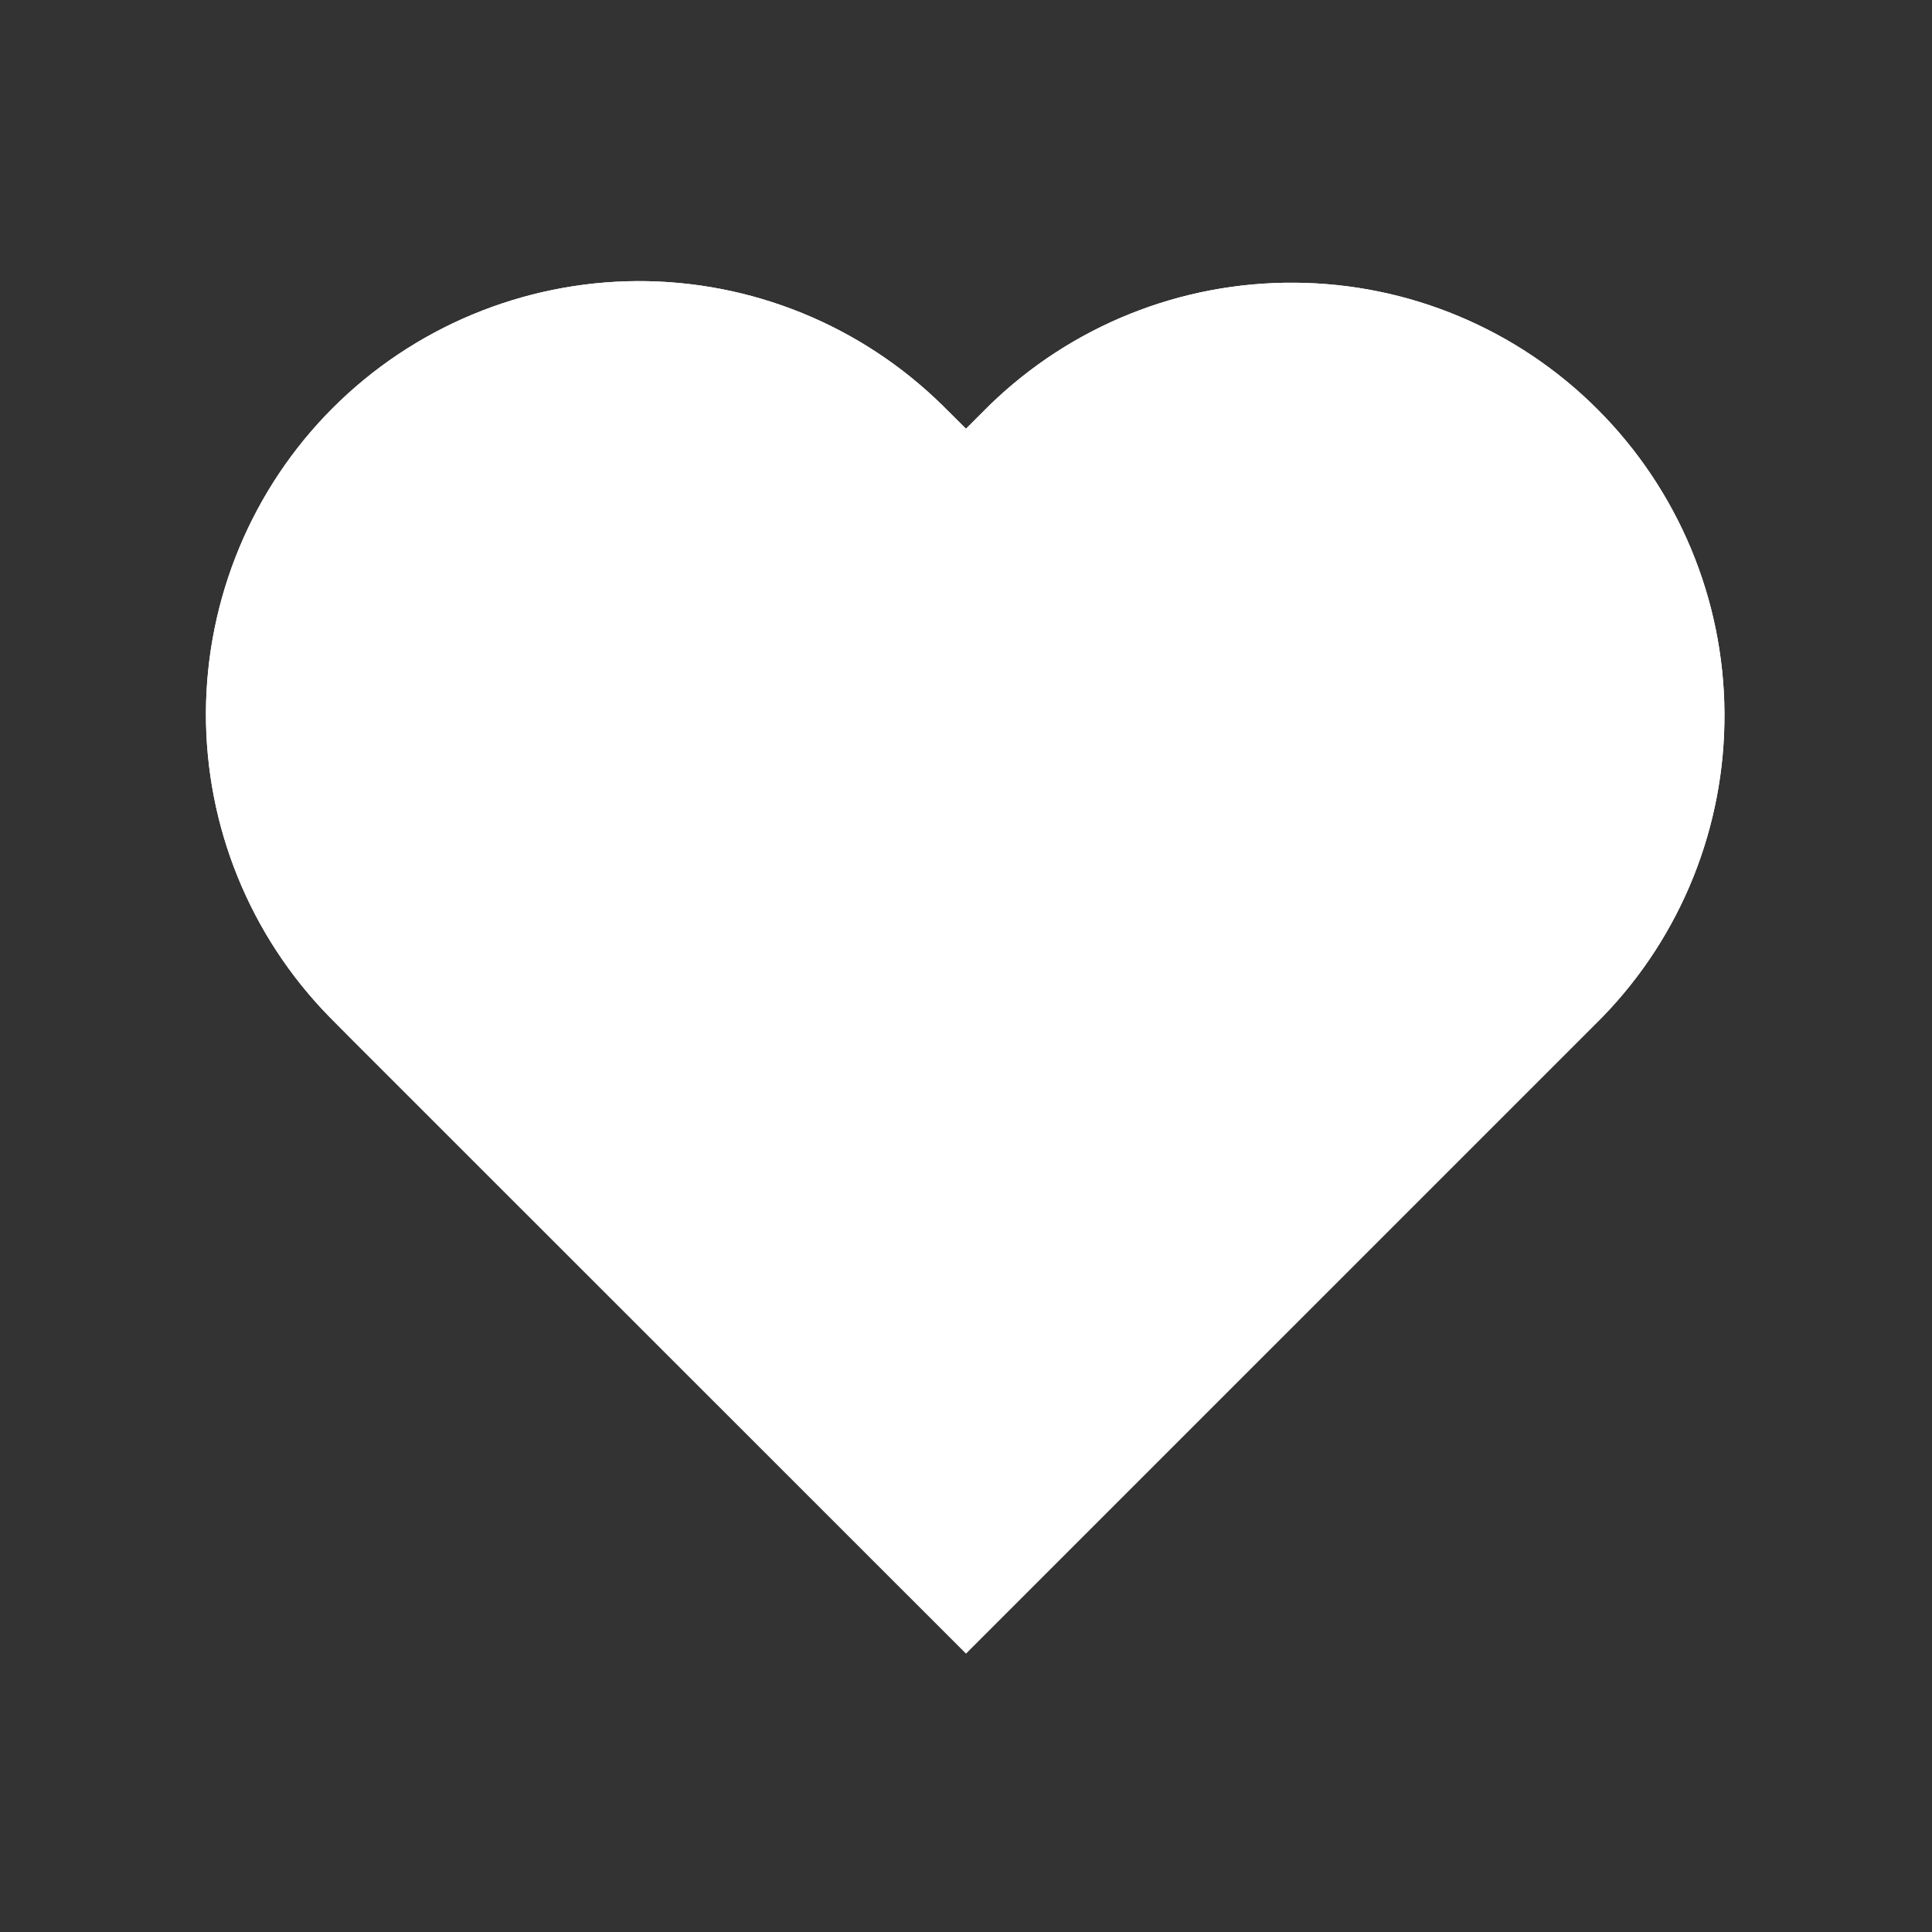 <svg width="12" height="12" viewBox="0 0 12 12" fill="none" xmlns="http://www.w3.org/2000/svg">
<rect x="0" y="0" width="12" height="12" fill="#333333" stroke="none"/>
<path d="M6.146 2.517L6 2.663L5.853 2.517C5.347 2.02 4.666 1.743 3.957 1.746C3.248 1.75 2.568 2.033 2.067 2.534C1.566 3.035 1.283 3.715 1.279 4.424C1.276 5.133 1.553 5.814 2.05 6.32L2.196 6.467L6 10.27L9.803 6.467L9.95 6.32C10.443 5.814 10.716 5.133 10.711 4.426C10.706 3.719 10.423 3.043 9.923 2.543C9.424 2.043 8.747 1.76 8.04 1.756C7.333 1.751 6.653 2.024 6.146 2.517Z" fill="white"/>
<path d="M6.146 2.517L6 2.663L5.853 2.517C5.347 2.02 4.666 1.743 3.957 1.746C3.248 1.75 2.568 2.033 2.067 2.534C1.566 3.035 1.283 3.715 1.279 4.424C1.276 5.133 1.553 5.814 2.05 6.32L2.196 6.467L6 10.27L9.803 6.467L9.95 6.32C10.443 5.814 10.716 5.133 10.711 4.426C10.706 3.719 10.423 3.043 9.923 2.543C9.424 2.043 8.747 1.76 8.04 1.756C7.333 1.751 6.653 2.024 6.146 2.517Z" fill="white"/>
</svg>

